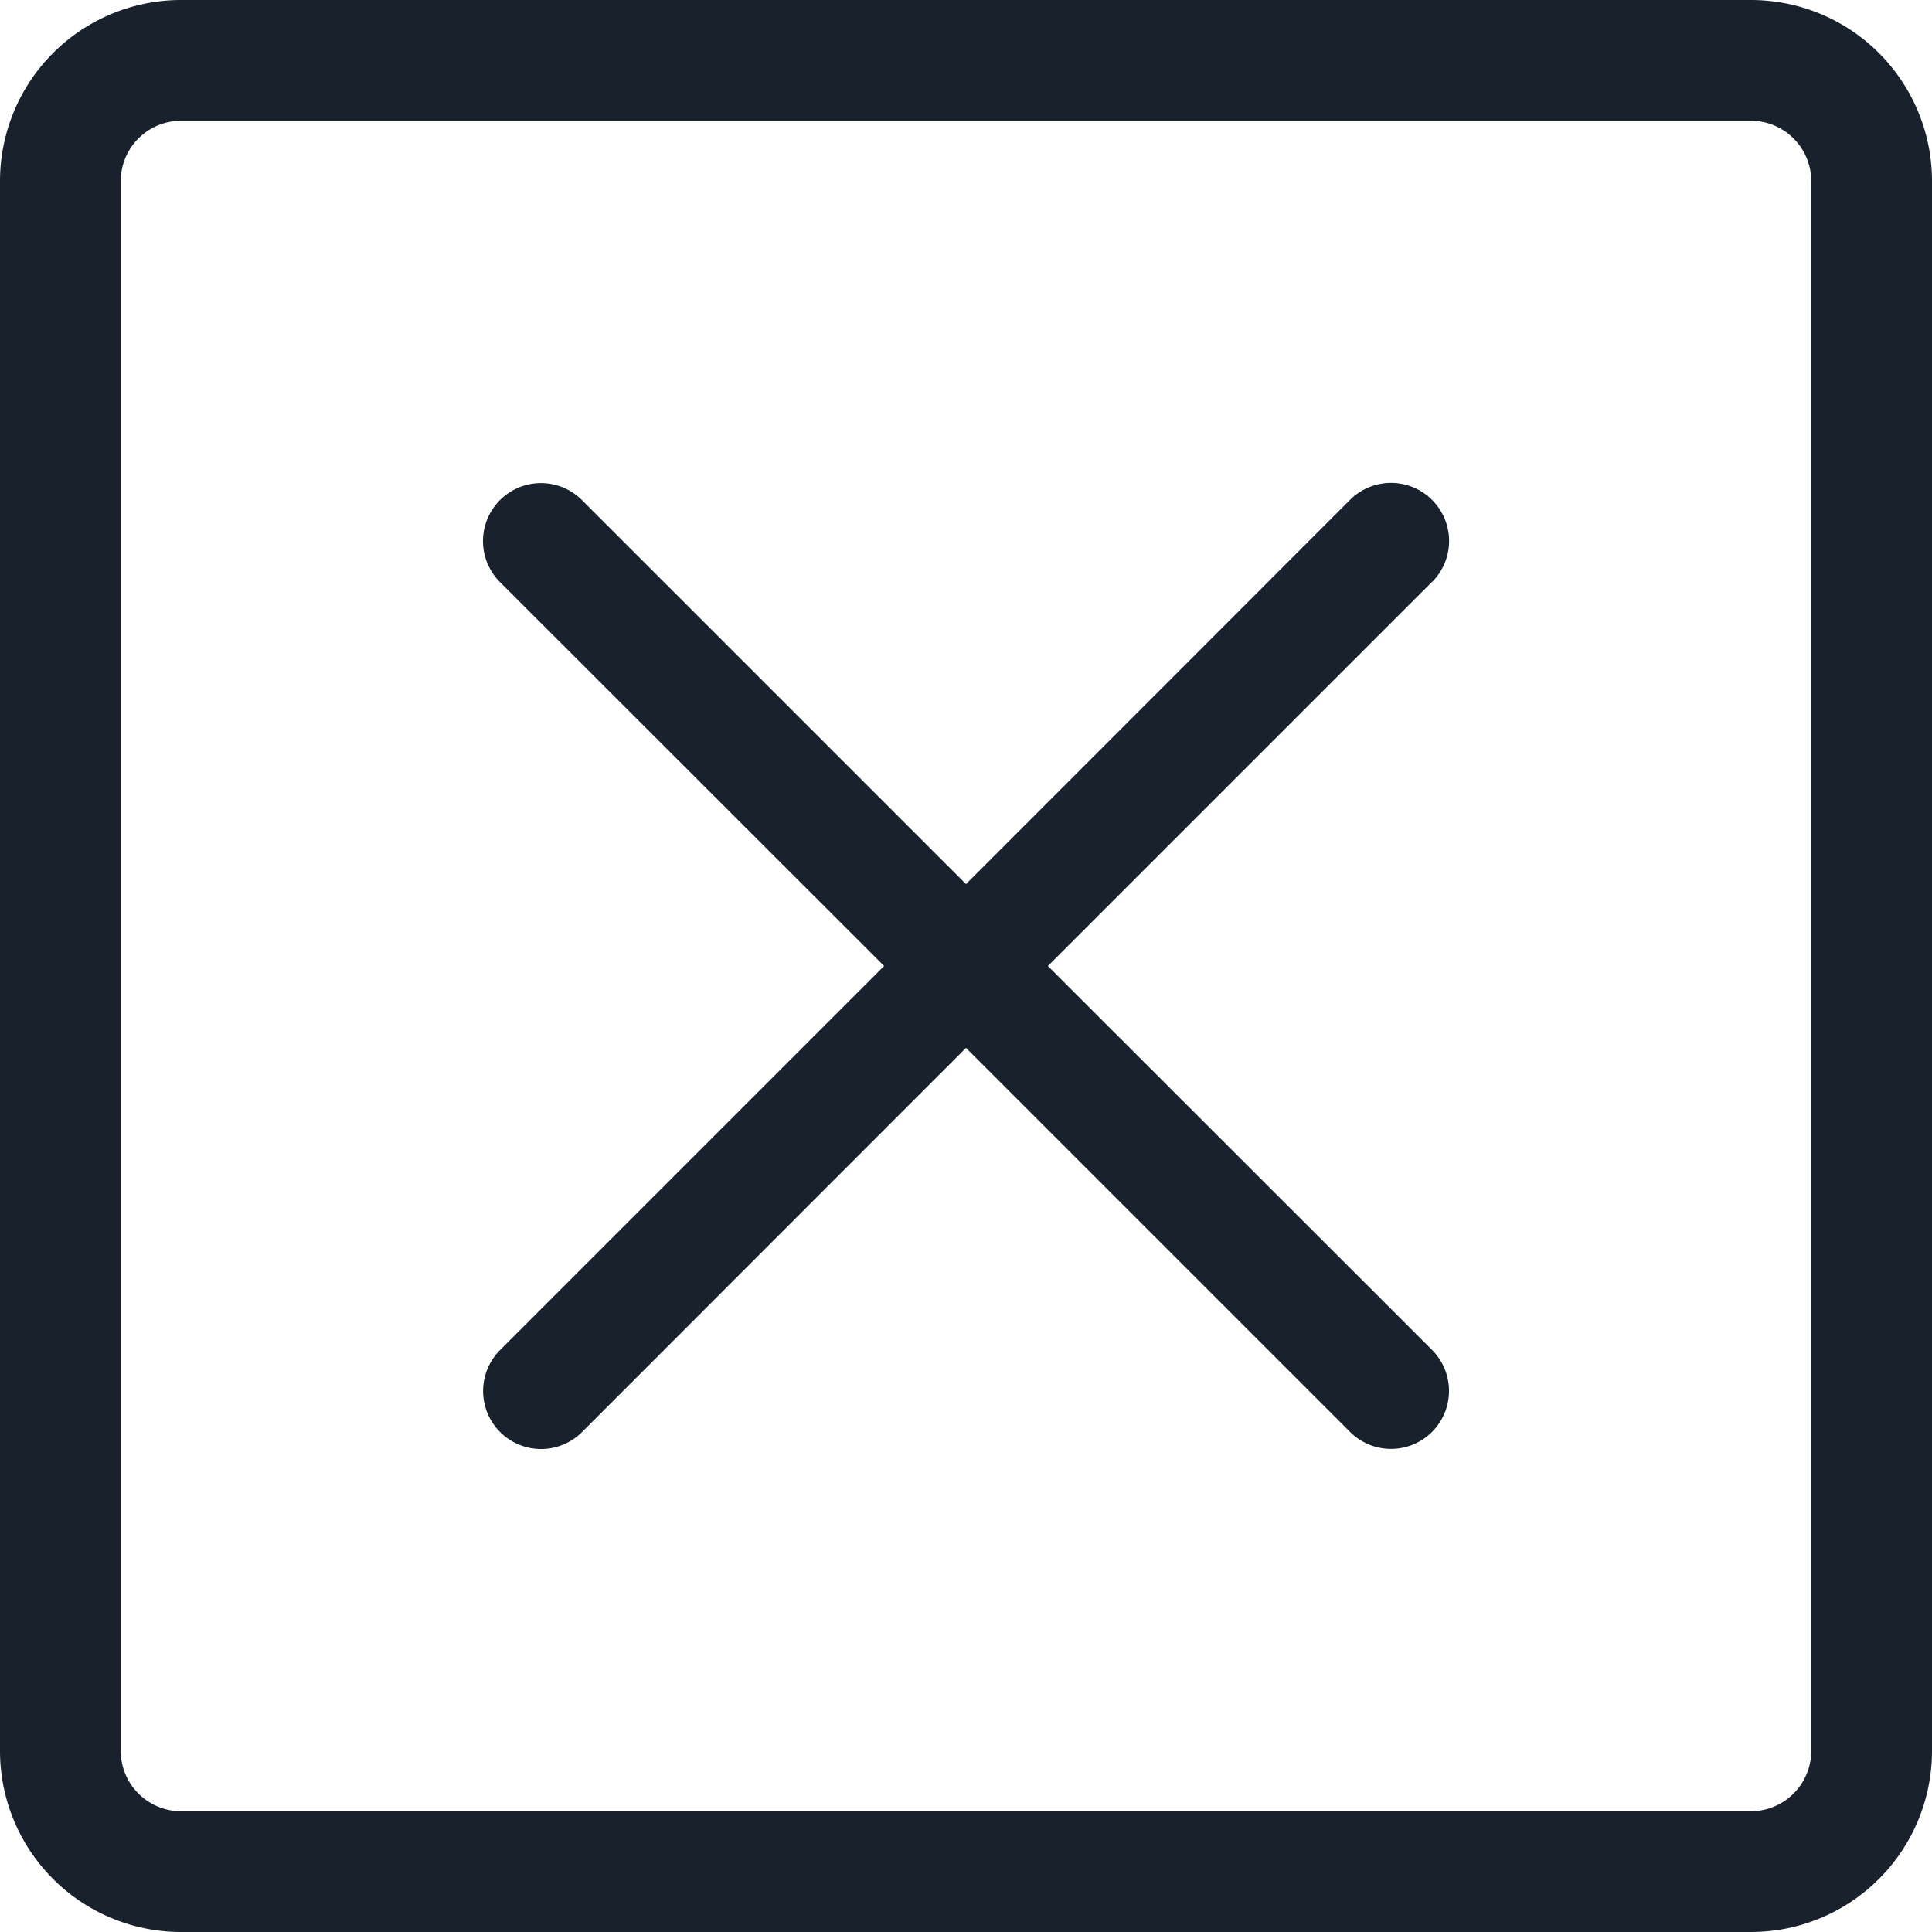 <svg xmlns="http://www.w3.org/2000/svg" width="16" height="16" fill="none" viewBox="0 0 16 16">
  <path fill="#19212C" fill-rule="evenodd" d="M16 1.5A1.5 1.5 0 0014.5 0h-13A1.5 1.5 0 000 1.5v13A1.5 1.5 0 001.5 16h13a1.5 1.5 0 001.5-1.5v-13zM1.5 1h13a.5.5 0 01.5.5v13a.5.5 0 01-.5.5h-13a.5.5 0 01-.5-.5v-13a.5.5 0 01.5-.5zm10.36 3.82a.48.48 0 10-.68-.68L8 7.322l-3.18-3.18a.48.48 0 00-.68.678L7.322 8l-3.18 3.18a.48.48 0 10.678.68L8 8.678l3.18 3.18a.48.48 0 10.68-.678L8.678 8l3.18-3.18z" clip-rule="evenodd"/>
</svg>

